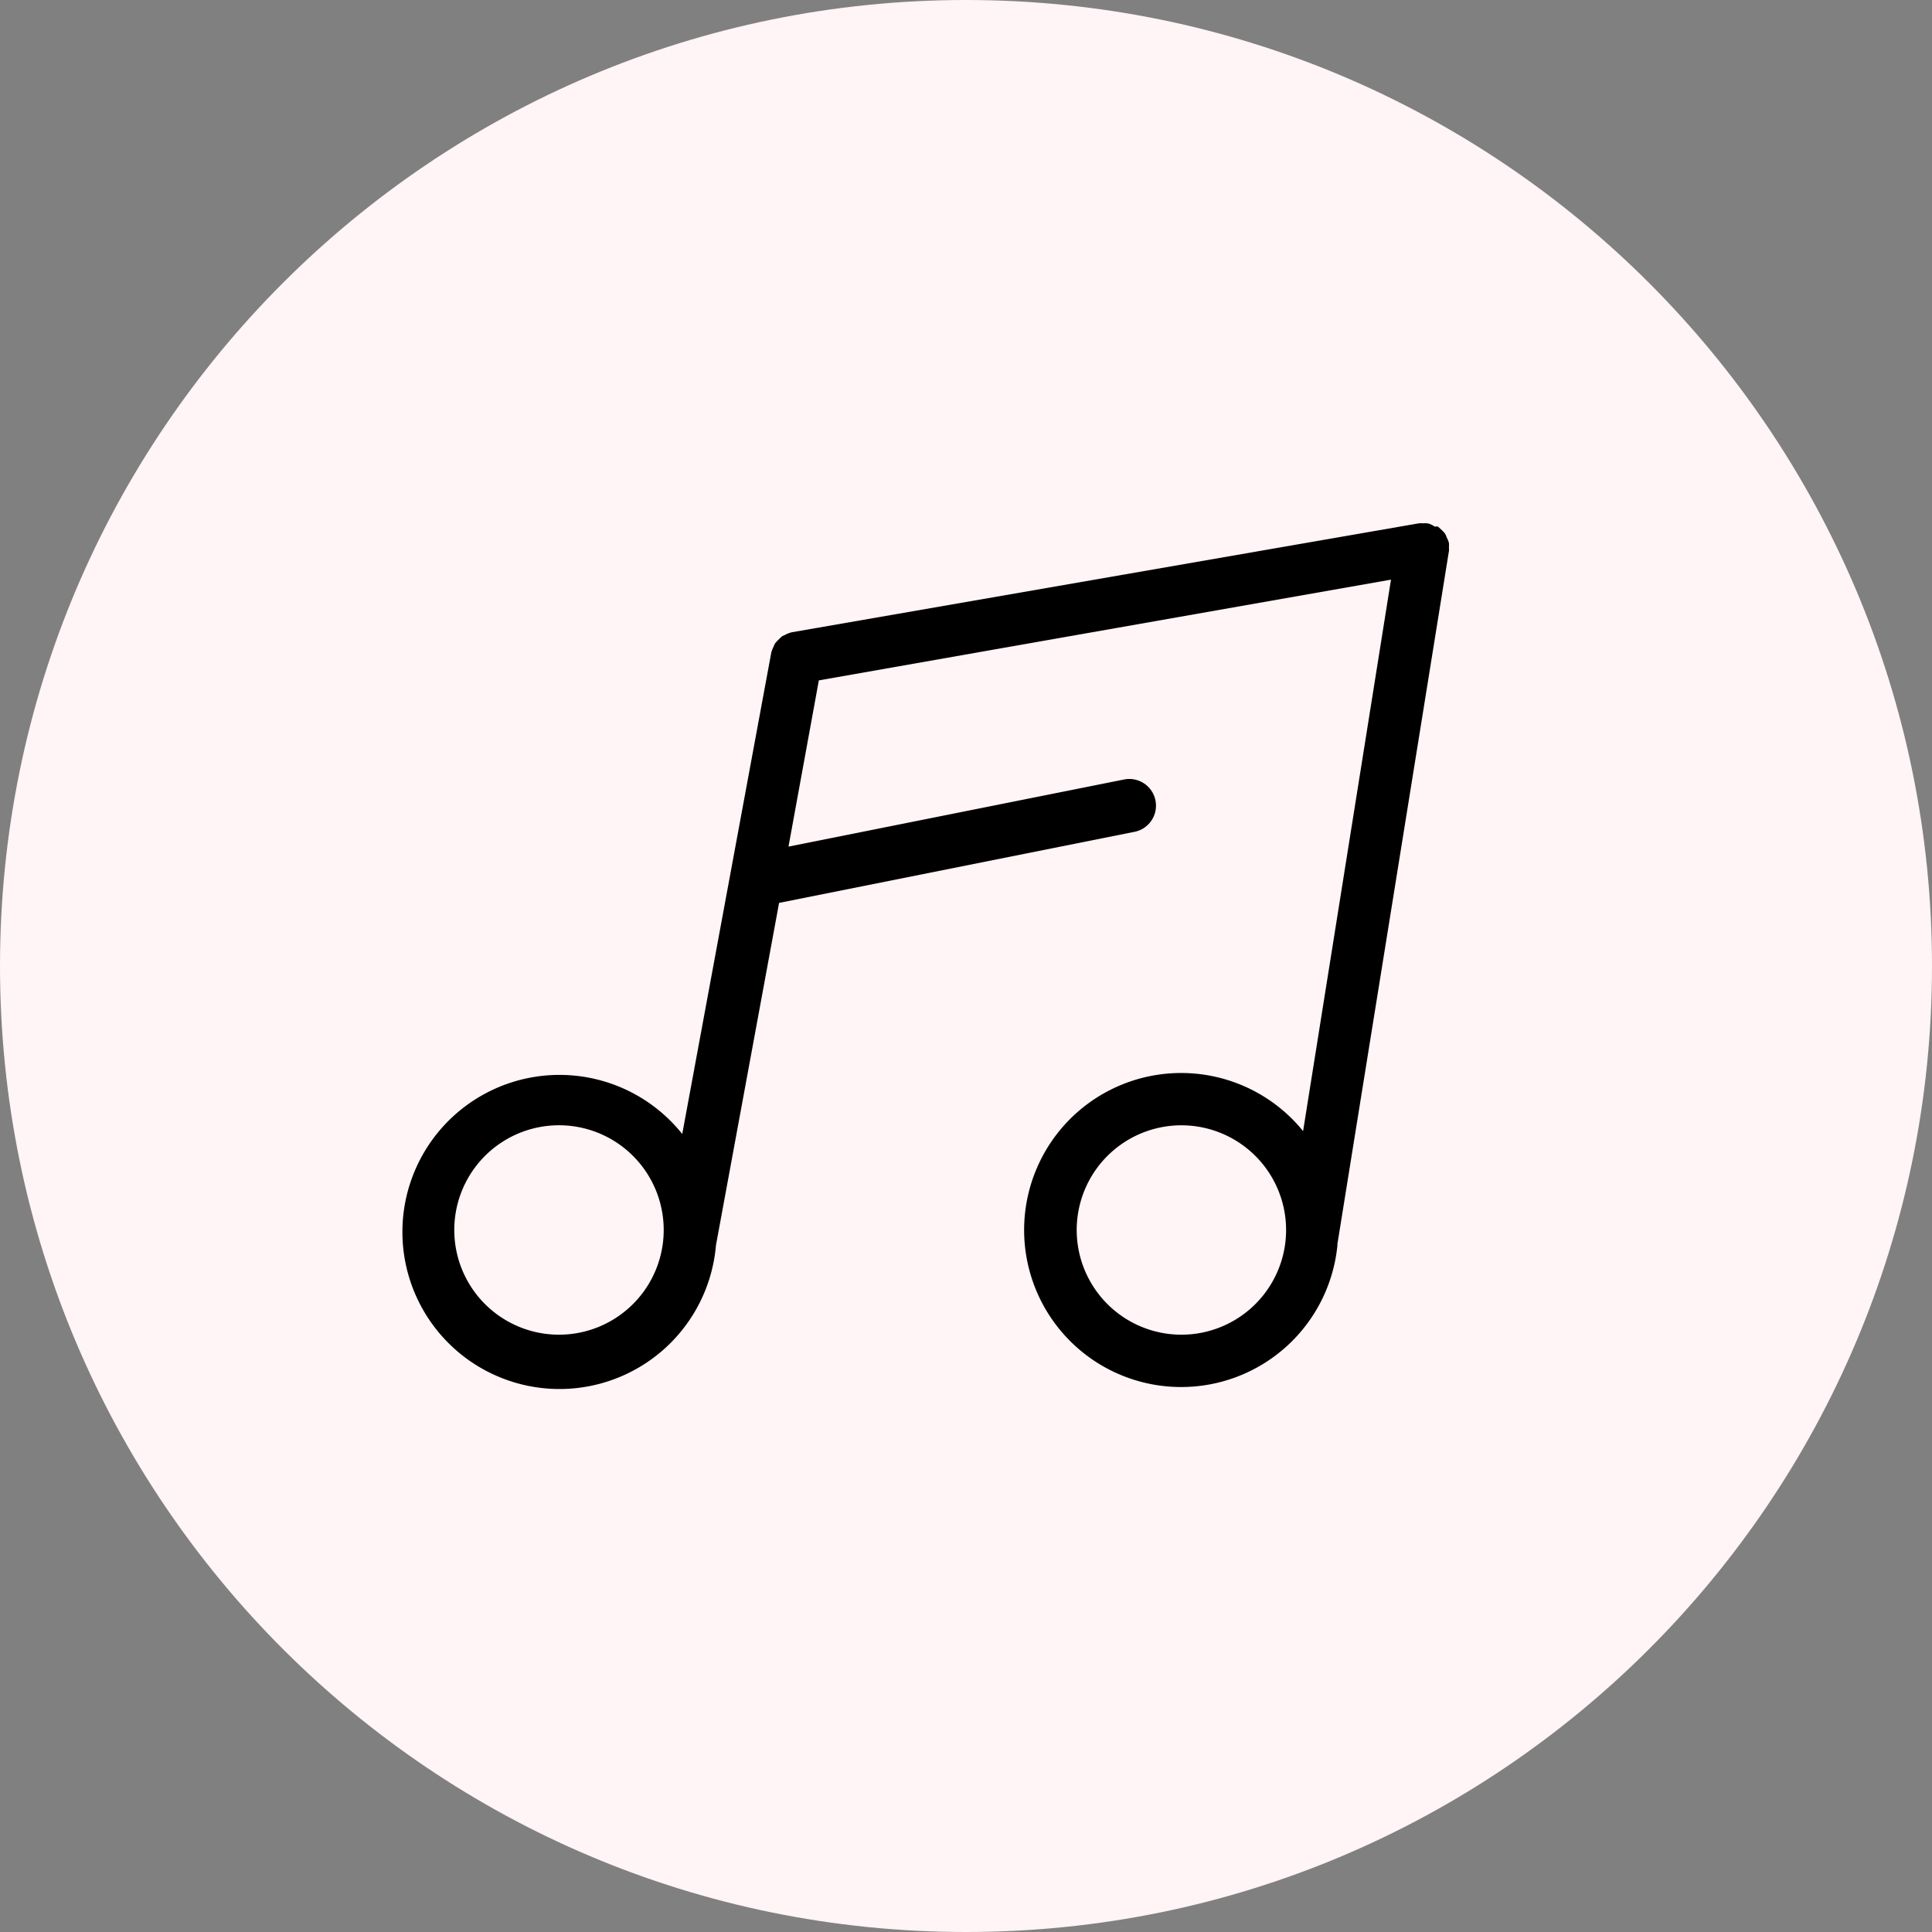 <?xml version="1.0" standalone="no"?><!DOCTYPE svg PUBLIC "-//W3C//DTD SVG 1.1//EN" "http://www.w3.org/Graphics/SVG/1.1/DTD/svg11.dtd"><svg t="1723513993279" class="icon" viewBox="0 0 1024 1024" version="1.1" xmlns="http://www.w3.org/2000/svg" p-id="6195" xmlns:xlink="http://www.w3.org/1999/xlink" width="200" height="200"><rect x="0" y="0" width="1024" height="1024" fill="#808080" stroke="none"/><path d="M512 1024c282.773 0 512-229.227 512-512S794.773 0 512 0 0 229.227 0 512s229.227 512 512 512z" fill="#FFF4F6" p-id="6196"></path><path d="M767.957 292.373a12.075 12.075 0 0 0 0-2.219 14.037 14.037 0 0 0 0-2.347 9.792 9.792 0 0 0-1.109-2.773 10.667 10.667 0 0 0-0.981-2.24 19.883 19.883 0 0 0-1.664-1.813l-2.091-1.92h-1.792a9.685 9.685 0 0 0-3.755-1.685 11.691 11.691 0 0 0-2.219 0 13.611 13.611 0 0 0-2.347 0l-332.267 57.728a13.867 13.867 0 0 0-3.605 1.387l-1.515 0.683a35.691 35.691 0 0 0-3.755 3.755 10.304 10.304 0 0 0-0.832 1.792 15.189 15.189 0 0 0-1.237 3.2L361.6 601.045a83.243 83.243 0 1 0 17.877 58.944l33.451-181.44 188.117-37.611a14.144 14.144 0 1 0-5.547-27.733l-177.579 35.52 16.085-88.107 303.253-53.397-46.592 292.288a83.221 83.221 0 1 0 18.155 60.907 1.963 1.963 0 0 0 0-0.853l59.093-367.189zM296.277 707.413a55.488 55.488 0 1 1 0-110.997 55.488 55.488 0 0 1 0 110.997z m329.899 0a55.488 55.488 0 1 1 21.12-4.181c-6.741 2.773-13.973 4.203-21.269 4.181h0.149z" fill="#000000" p-id="6197"></path></svg>